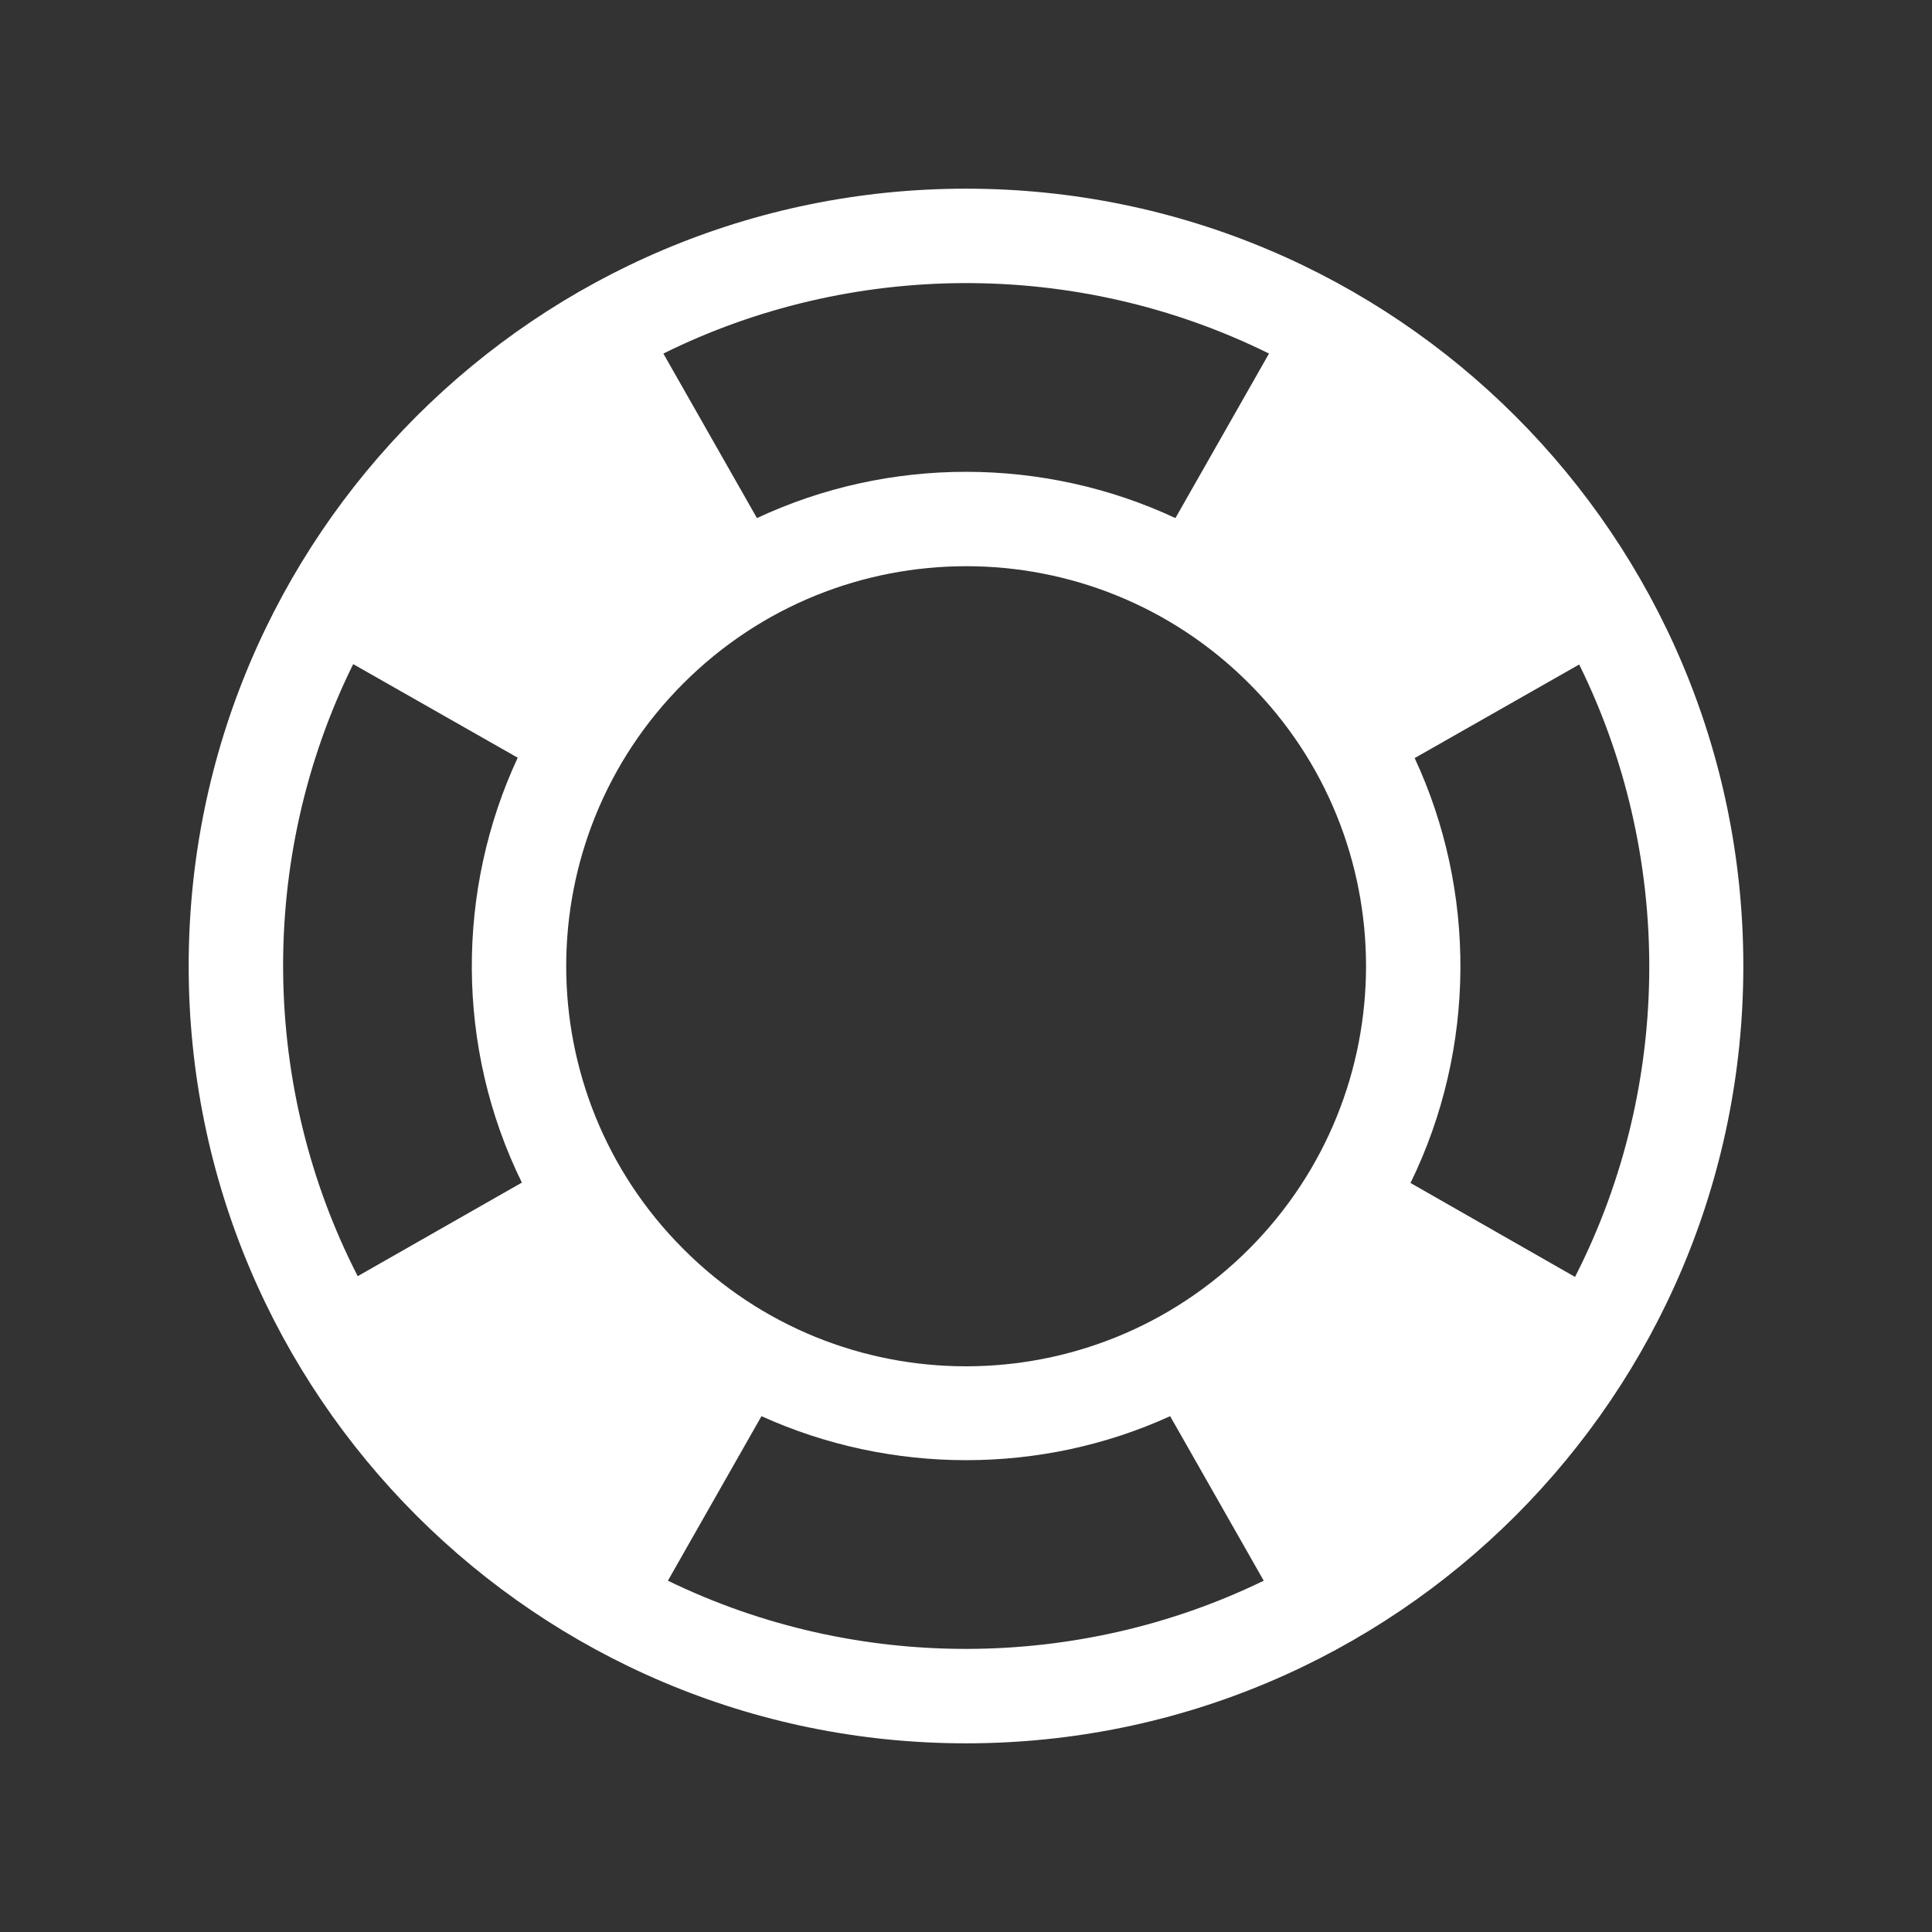 <?xml version="1.0" encoding="utf-8"?>
<!-- Generator: Adobe Illustrator 17.1.0, SVG Export Plug-In . SVG Version: 6.00 Build 0)  -->
<!DOCTYPE svg PUBLIC "-//W3C//DTD SVG 1.1//EN" "http://www.w3.org/Graphics/SVG/1.1/DTD/svg11.dtd">
<svg version="1.1" id="Calque_1" xmlns="http://www.w3.org/2000/svg" xmlns:xlink="http://www.w3.org/1999/xlink" x="0px" y="0px"
	 viewBox="0 0 512 512" enable-background="new 0 0 512 512" xml:space="preserve">
<rect x="0" y="0" width="512" height="512" fill="#333333" stroke="none"/>
<path id="lifebuoy-icon" fill="#FFFFFF" d="M256,50C142.3,50,50,142.2,50,256c0,113.7,92.3,206,206,206s206-92.2,206-206
	C462,142.3,369.8,50,256,50z M331,331c-41.4,41.4-108.5,41.5-149.9,0c-41.4-41.4-41.4-108.5,0-149.9s108.5-41.4,149.9,0
	C372.3,222.4,372.4,289.5,331,331z M336.3,93.7l-24.8,43.6c-34.9-16.3-75.9-16.4-110.9,0l-24.8-43.6
	C225.2,69.2,285.2,68.4,336.3,93.7z M93.6,176l43.6,24.8c-16.3,35-16.5,76.8,1.1,112.6l-43.5,24.8C69.2,288.4,68.1,227.6,93.6,176z
	 M177,418.9l24.8-43.6c34.2,15.5,74.1,15.6,108.3,0l24.8,43.6C286,442.7,227.2,443.3,177,418.9z M373.8,313.5
	c17.5-35.8,17.4-77.6,1.1-112.6l43.6-24.8c24.7,50,25.2,110.8-1.1,162.3L373.8,313.5z"/>
</svg>
